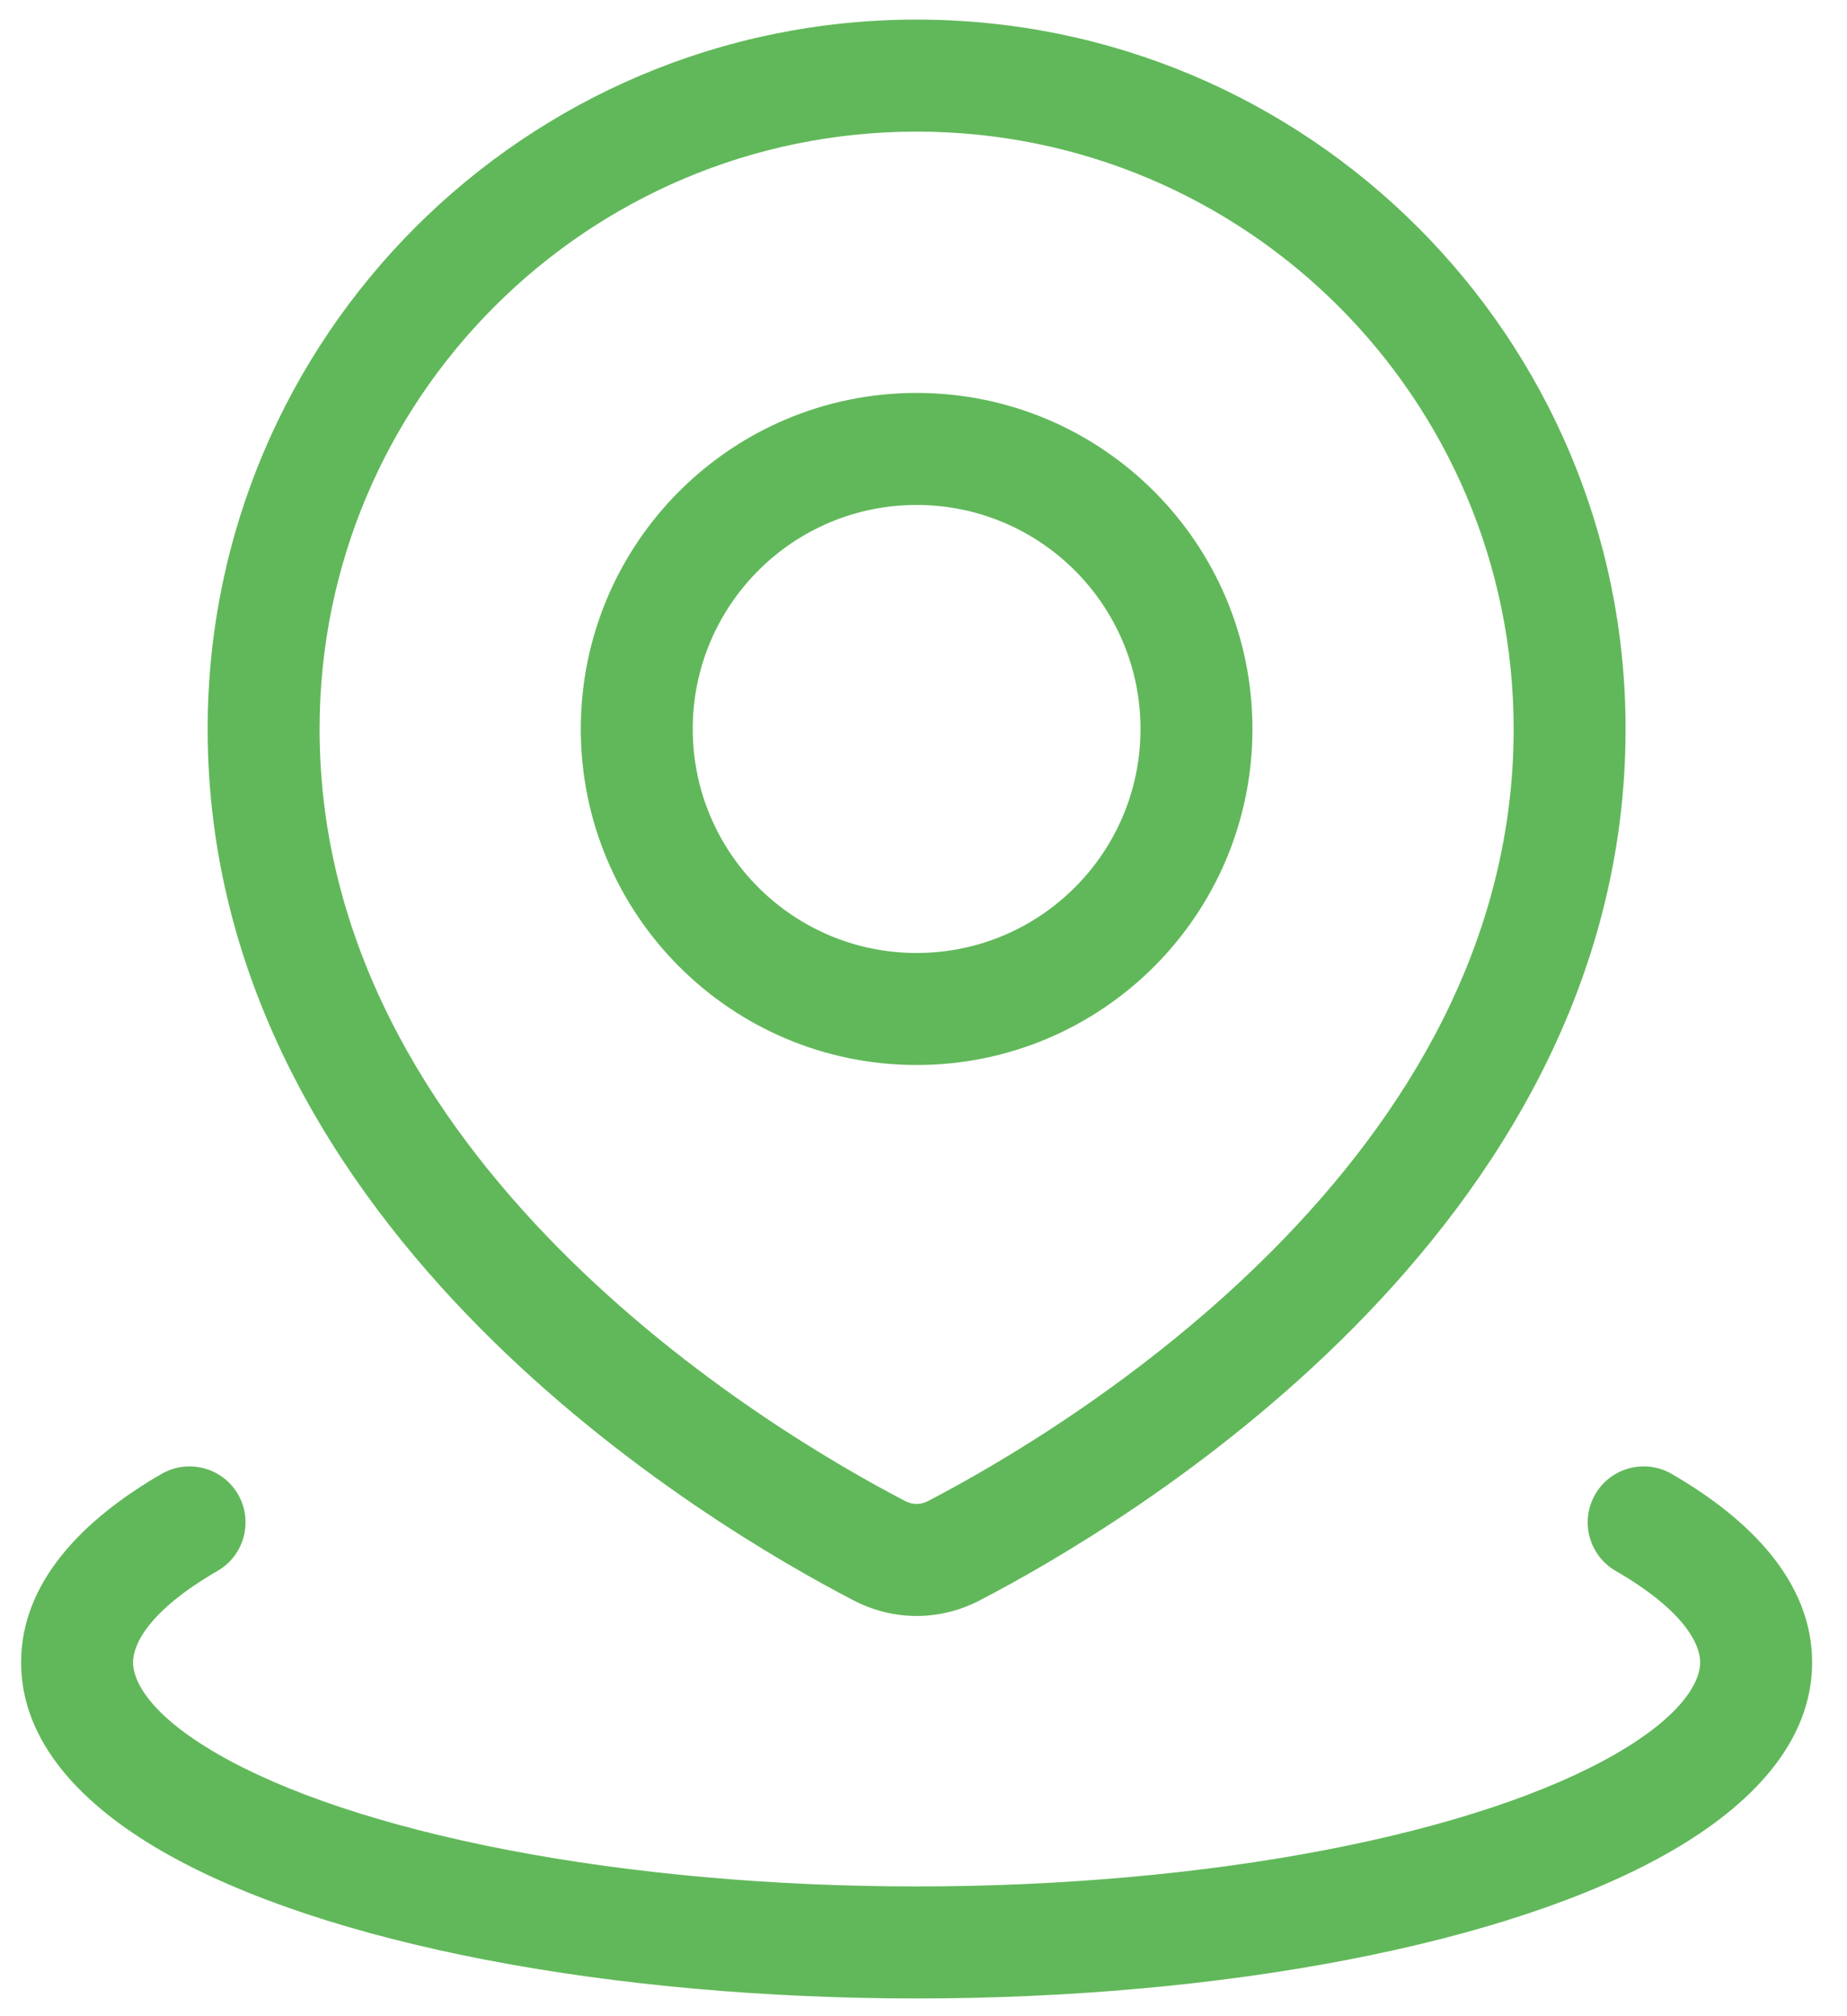 <svg width="33" height="36" viewBox="0 0 33 36" fill="none" xmlns="http://www.w3.org/2000/svg">
<path fill-rule="evenodd" clip-rule="evenodd" d="M16.377 2.35C10.486 2.35 5.71 7.125 5.71 13.016C5.71 16.834 7.656 19.943 9.995 22.303C12.334 24.662 14.983 26.184 16.174 26.802C16.307 26.871 16.447 26.871 16.58 26.802C17.771 26.184 20.42 24.662 22.759 22.303C25.098 19.943 27.044 16.834 27.044 13.016C27.044 7.125 22.268 2.35 16.377 2.35ZM3.71 13.016C3.71 6.021 9.381 0.35 16.377 0.35C23.373 0.35 29.044 6.021 29.044 13.016C29.044 17.559 26.723 21.145 24.179 23.711C21.634 26.279 18.781 27.913 17.501 28.577C16.791 28.946 15.963 28.946 15.253 28.577C13.973 27.913 11.12 26.279 8.575 23.711C6.031 21.145 3.71 17.559 3.71 13.016ZM16.377 9.016C14.168 9.016 12.377 10.807 12.377 13.016C12.377 15.225 14.168 17.016 16.377 17.016C18.586 17.016 20.377 15.225 20.377 13.016C20.377 10.807 18.586 9.016 16.377 9.016ZM10.377 13.016C10.377 9.703 13.063 7.016 16.377 7.016C19.691 7.016 22.377 9.703 22.377 13.016C22.377 16.33 19.691 19.016 16.377 19.016C13.063 19.016 10.377 16.33 10.377 13.016ZM28.501 26.683C28.777 26.205 29.389 26.041 29.867 26.317C31.262 27.122 32.377 28.244 32.377 29.683C32.377 31.122 31.262 32.244 29.867 33.049C28.418 33.886 26.404 34.545 24.066 34.995C21.716 35.447 19.065 35.683 16.377 35.683C13.689 35.683 11.038 35.447 8.688 34.995C6.35 34.545 4.336 33.886 2.887 33.049C1.492 32.244 0.377 31.122 0.377 29.683C0.377 28.244 1.492 27.122 2.887 26.317C3.365 26.041 3.976 26.205 4.253 26.683C4.529 27.161 4.365 27.773 3.887 28.049C2.648 28.764 2.377 29.367 2.377 29.683C2.377 29.999 2.648 30.602 3.887 31.317C5.07 32 6.844 32.603 9.066 33.031C11.276 33.456 13.799 33.683 16.377 33.683C18.955 33.683 21.478 33.456 23.688 33.031C25.91 32.603 27.684 32 28.867 31.317C30.105 30.602 30.377 29.999 30.377 29.683C30.377 29.367 30.105 28.764 28.867 28.049C28.389 27.773 28.225 27.161 28.501 26.683Z" fill="#61B85A"/>
</svg>
